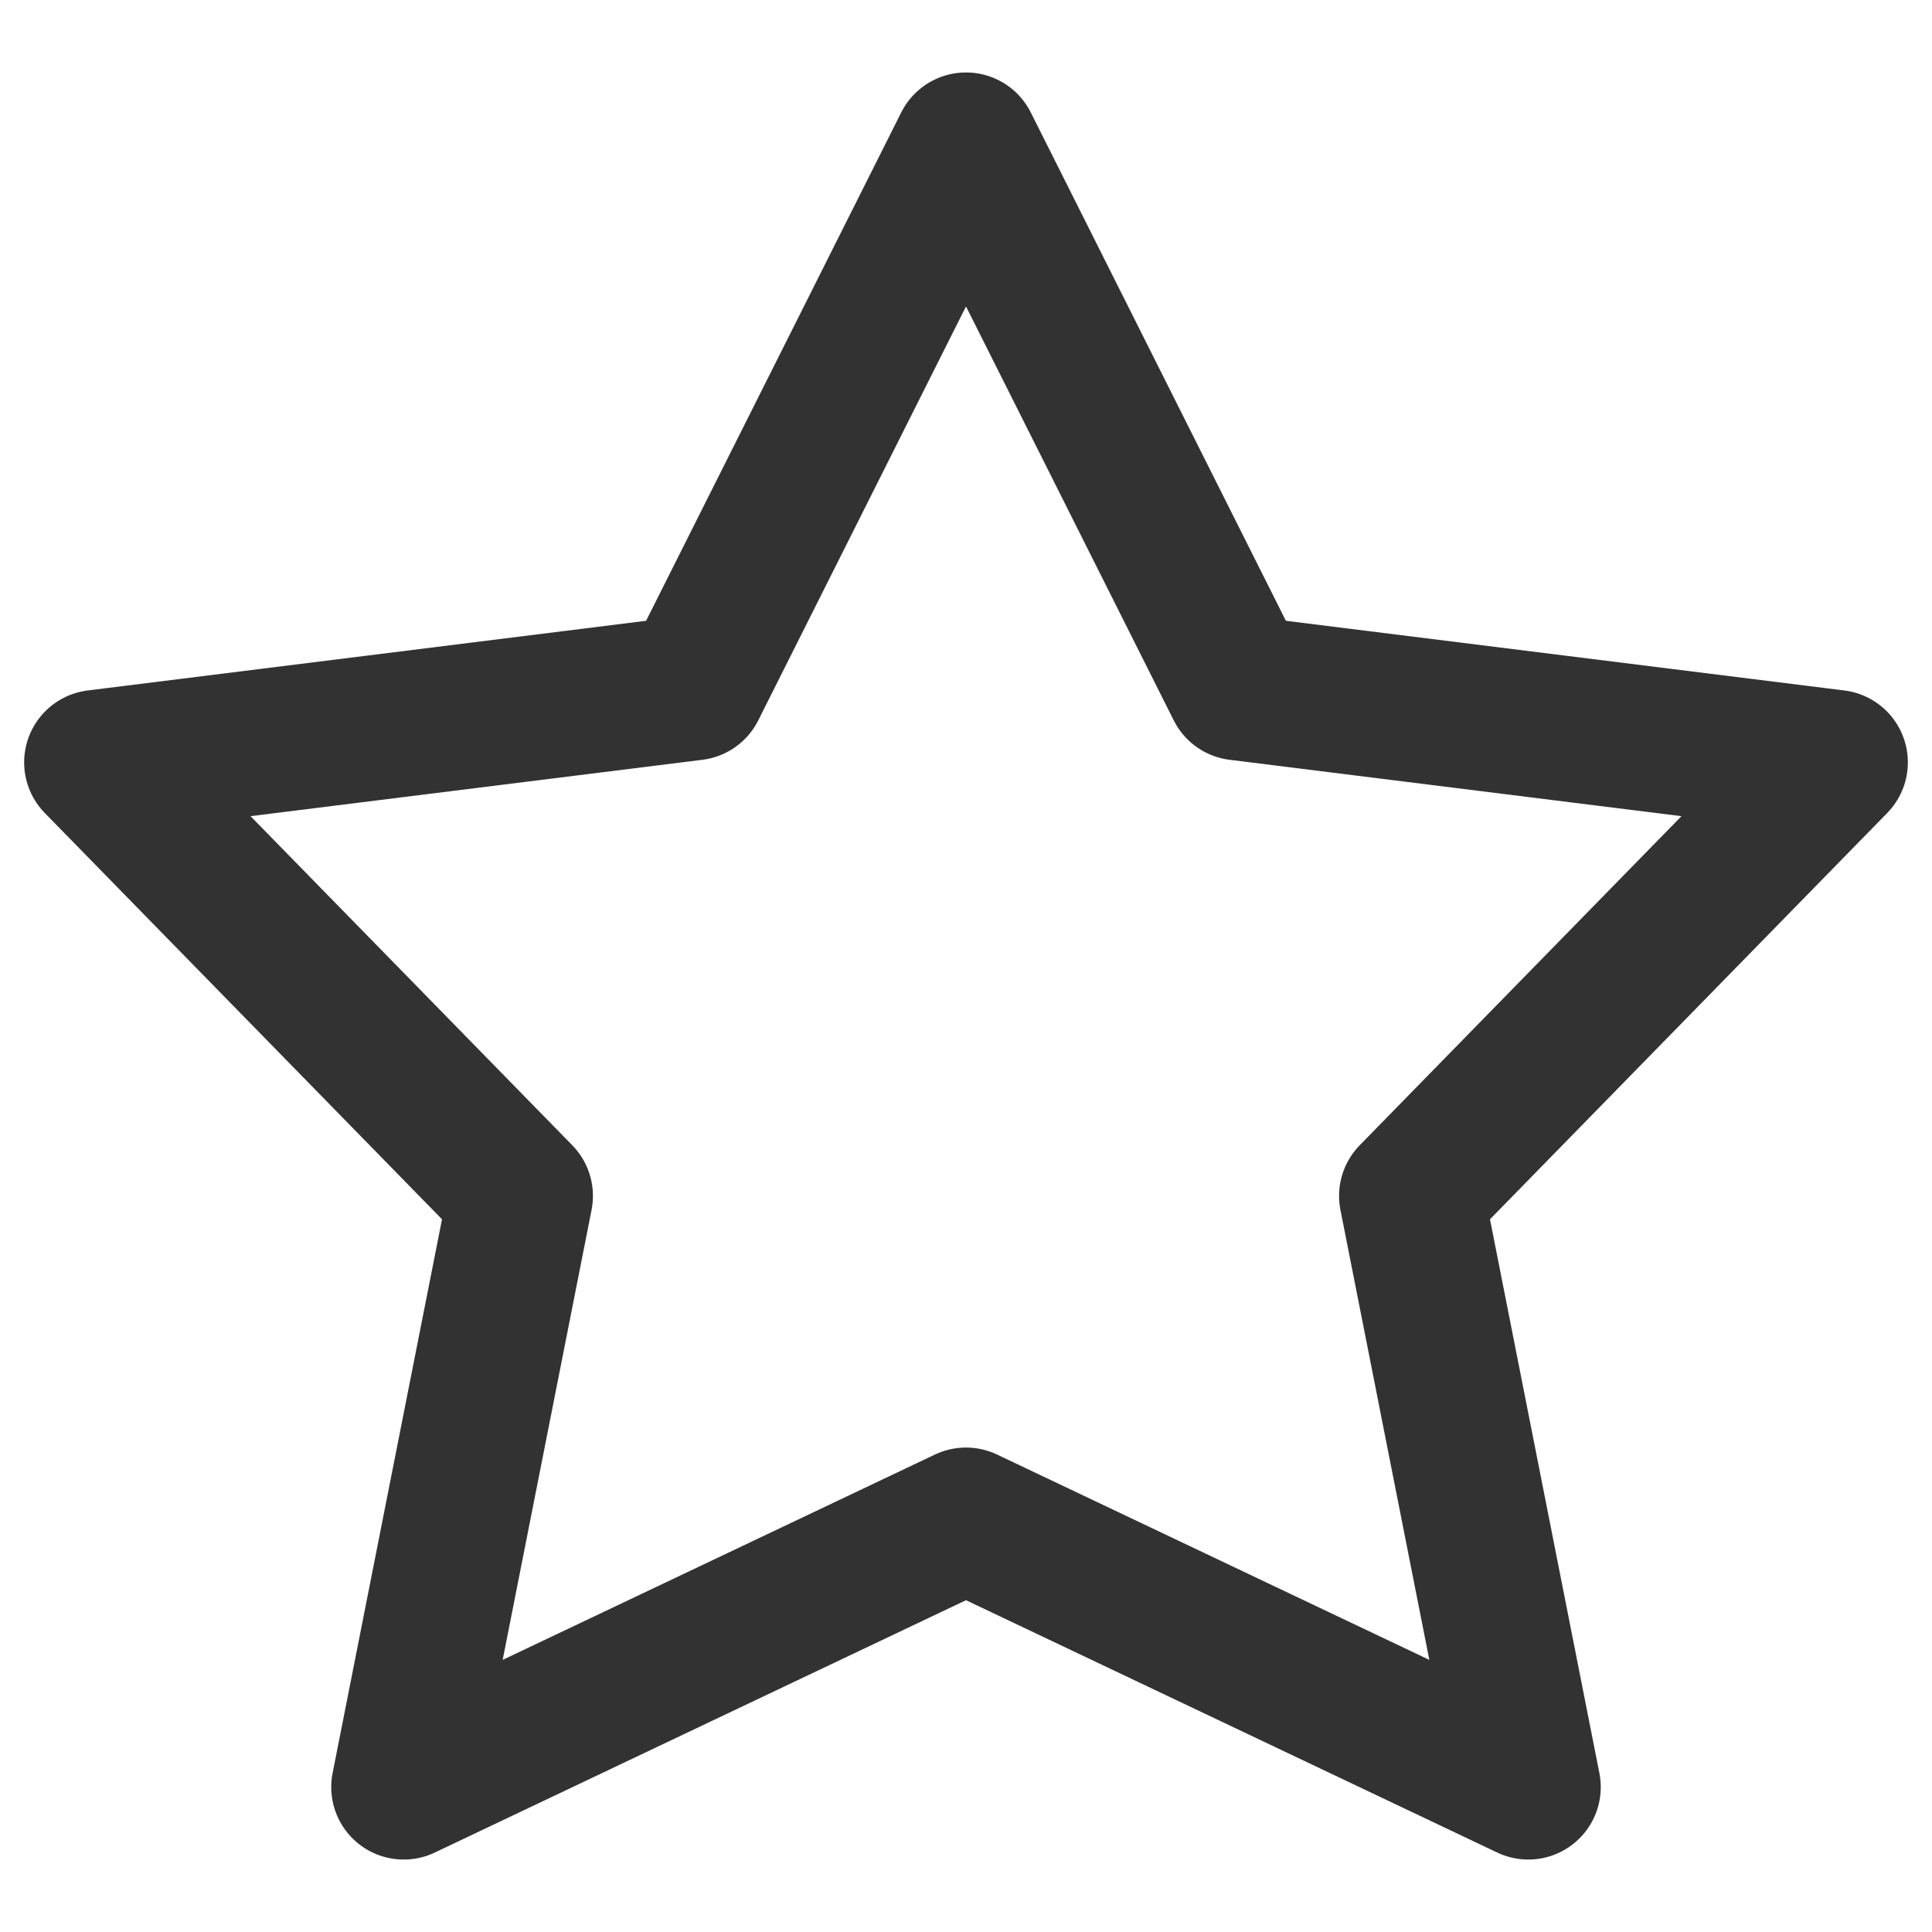 <?xml version="1.0" encoding="UTF-8" standalone="no"?><svg width='20' height='20' viewBox='0 0 20 20' fill='none' xmlns='http://www.w3.org/2000/svg'>
<path fill-rule='evenodd' clip-rule='evenodd' d='M10 15.735L4.179 18.5L5.388 12.38L1 7.892L7.179 7.121L10 1.5L12.821 7.121L19 7.892L14.612 12.38L15.821 18.5L10 15.735Z' stroke='#323232' stroke-width='1.5' stroke-linecap='round' stroke-linejoin='round'/>
</svg>
